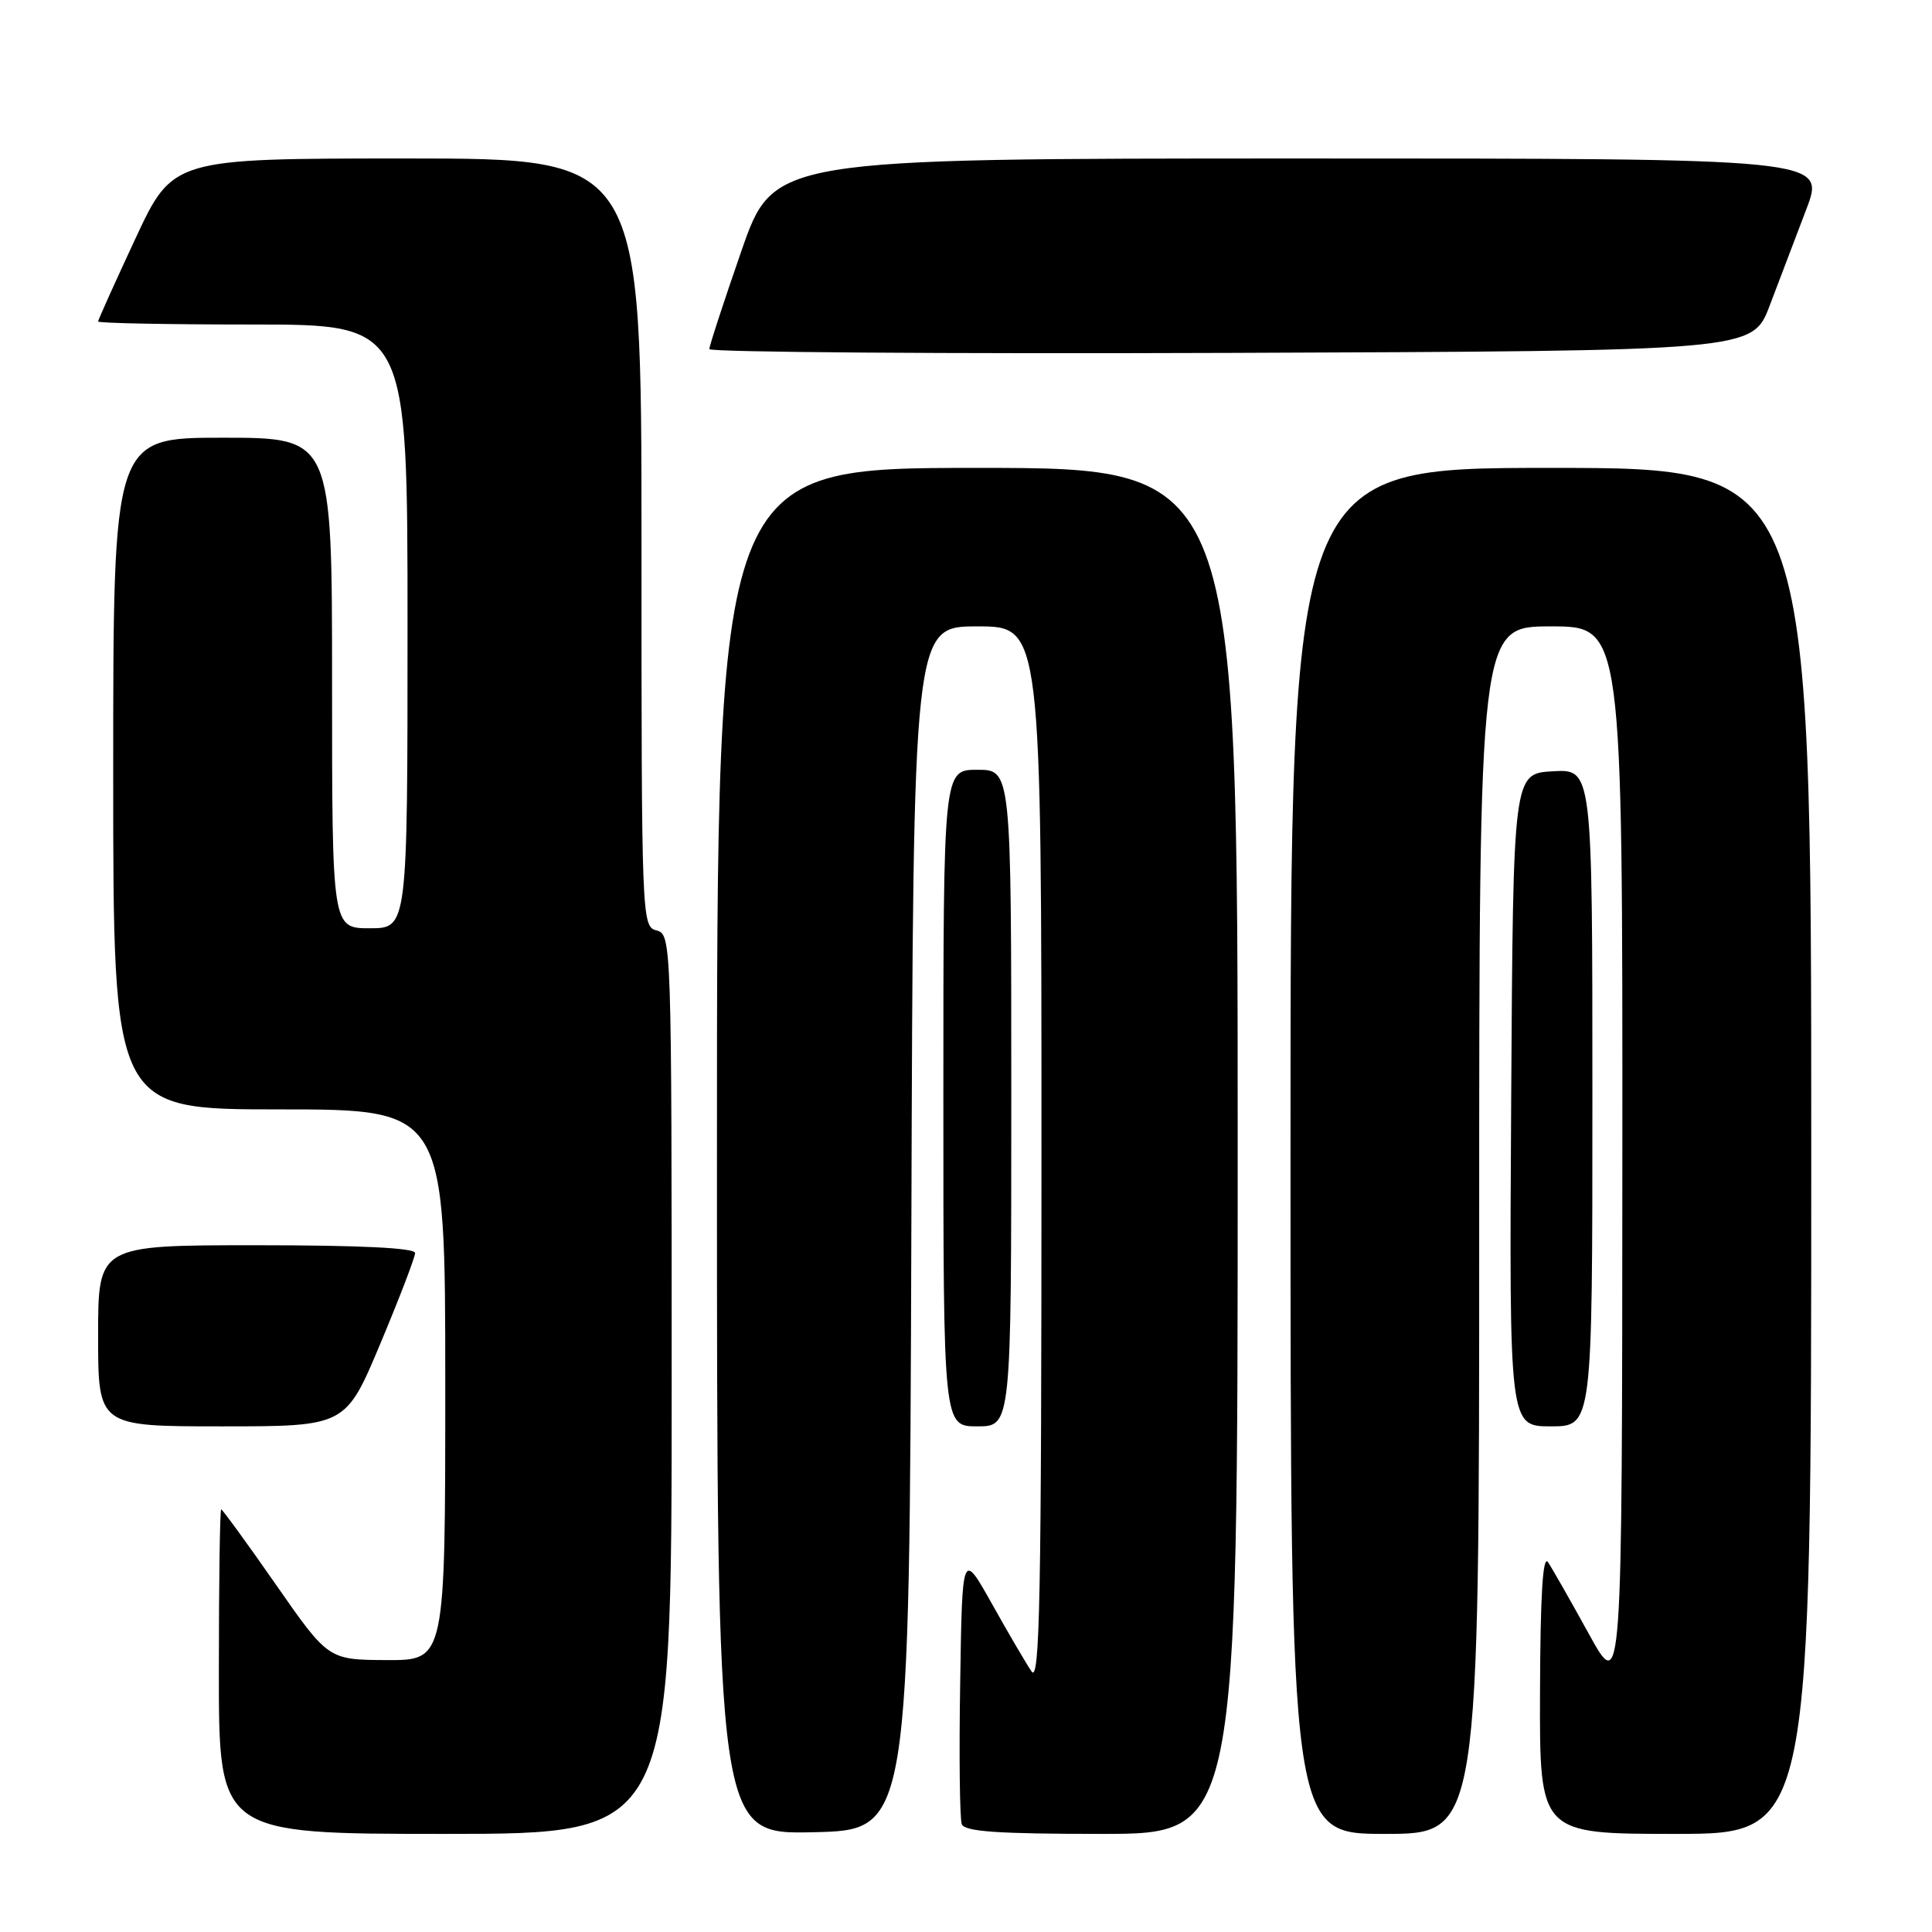 <?xml version="1.0" encoding="UTF-8" standalone="no"?>
<!DOCTYPE svg PUBLIC "-//W3C//DTD SVG 1.1//EN" "http://www.w3.org/Graphics/SVG/1.1/DTD/svg11.dtd" >
<svg xmlns="http://www.w3.org/2000/svg" xmlns:xlink="http://www.w3.org/1999/xlink" version="1.1" viewBox="0 0 256 256">
 <g >
 <path fill="currentColor"
d=" M 89.00 183.41 C 89.00 124.65 88.97 123.81 87.00 123.29 C 85.03 122.78 85.00 121.93 85.00 71.88 C 85.00 21.00 85.00 21.00 53.95 21.00 C 22.90 21.00 22.90 21.00 17.95 31.60 C 15.23 37.44 13.00 42.39 13.00 42.60 C 13.00 42.82 22.22 43.00 33.50 43.00 C 54.00 43.00 54.00 43.00 54.00 83.00 C 54.00 123.00 54.00 123.00 49.00 123.00 C 44.00 123.00 44.00 123.00 44.00 90.50 C 44.00 58.00 44.00 58.00 29.50 58.00 C 15.00 58.00 15.00 58.00 15.00 102.50 C 15.00 147.00 15.00 147.00 37.00 147.00 C 59.00 147.00 59.00 147.00 59.00 183.50 C 59.00 220.00 59.00 220.00 51.25 219.97 C 43.50 219.93 43.50 219.93 36.56 209.97 C 32.74 204.48 29.47 200.00 29.31 200.00 C 29.14 200.00 29.00 209.68 29.00 221.50 C 29.00 243.00 29.00 243.00 59.00 243.00 C 89.00 243.00 89.00 243.00 89.00 183.41 Z  M 120.76 162.75 C 121.01 83.00 121.01 83.00 129.51 83.00 C 138.00 83.00 138.00 83.00 138.00 153.22 C 138.00 211.83 137.78 223.12 136.68 221.47 C 135.95 220.39 133.58 216.35 131.43 212.50 C 127.50 205.50 127.50 205.50 127.23 222.96 C 127.07 232.57 127.17 241.01 127.44 241.71 C 127.82 242.70 132.20 243.00 145.97 243.00 C 164.00 243.00 164.00 243.00 164.00 152.50 C 164.00 62.00 164.00 62.00 129.50 62.00 C 95.00 62.00 95.00 62.00 95.00 152.53 C 95.00 243.06 95.00 243.06 107.75 242.78 C 120.50 242.50 120.50 242.50 120.76 162.75 Z  M 196.00 163.00 C 196.00 83.00 196.00 83.00 205.50 83.00 C 215.00 83.00 215.00 83.00 214.97 153.75 C 214.94 224.50 214.94 224.50 210.53 216.50 C 208.11 212.10 205.67 207.82 205.12 207.00 C 204.43 205.97 204.10 211.37 204.06 224.25 C 204.00 243.00 204.00 243.00 222.00 243.00 C 240.00 243.00 240.00 243.00 240.00 152.50 C 240.00 62.00 240.00 62.00 205.50 62.00 C 171.00 62.00 171.00 62.00 171.00 152.50 C 171.00 243.00 171.00 243.00 183.50 243.00 C 196.00 243.00 196.00 243.00 196.00 163.00 Z  M 50.40 178.03 C 52.93 172.00 55.00 166.60 55.00 166.03 C 55.00 165.36 47.75 165.00 34.00 165.00 C 13.00 165.00 13.00 165.00 13.00 177.00 C 13.00 189.00 13.00 189.00 29.40 189.00 C 45.80 189.00 45.80 189.00 50.40 178.03 Z  M 134.00 145.50 C 134.00 102.00 134.00 102.00 129.50 102.00 C 125.00 102.00 125.00 102.00 125.00 145.50 C 125.00 189.00 125.00 189.00 129.50 189.00 C 134.00 189.00 134.00 189.00 134.00 145.50 Z  M 211.00 145.45 C 211.00 101.90 211.00 101.90 205.75 102.20 C 200.50 102.50 200.50 102.50 200.24 145.75 C 199.98 189.00 199.98 189.00 205.49 189.00 C 211.00 189.00 211.00 189.00 211.00 145.45 Z  M 234.49 40.50 C 235.75 37.20 237.93 31.46 239.34 27.75 C 241.91 21.00 241.91 21.00 172.21 21.00 C 102.50 21.01 102.50 21.01 98.24 33.25 C 95.90 39.99 93.99 45.84 93.99 46.26 C 94.00 46.67 125.10 46.90 163.10 46.76 C 232.21 46.50 232.21 46.50 234.49 40.50 Z "/>
</g>
</svg>